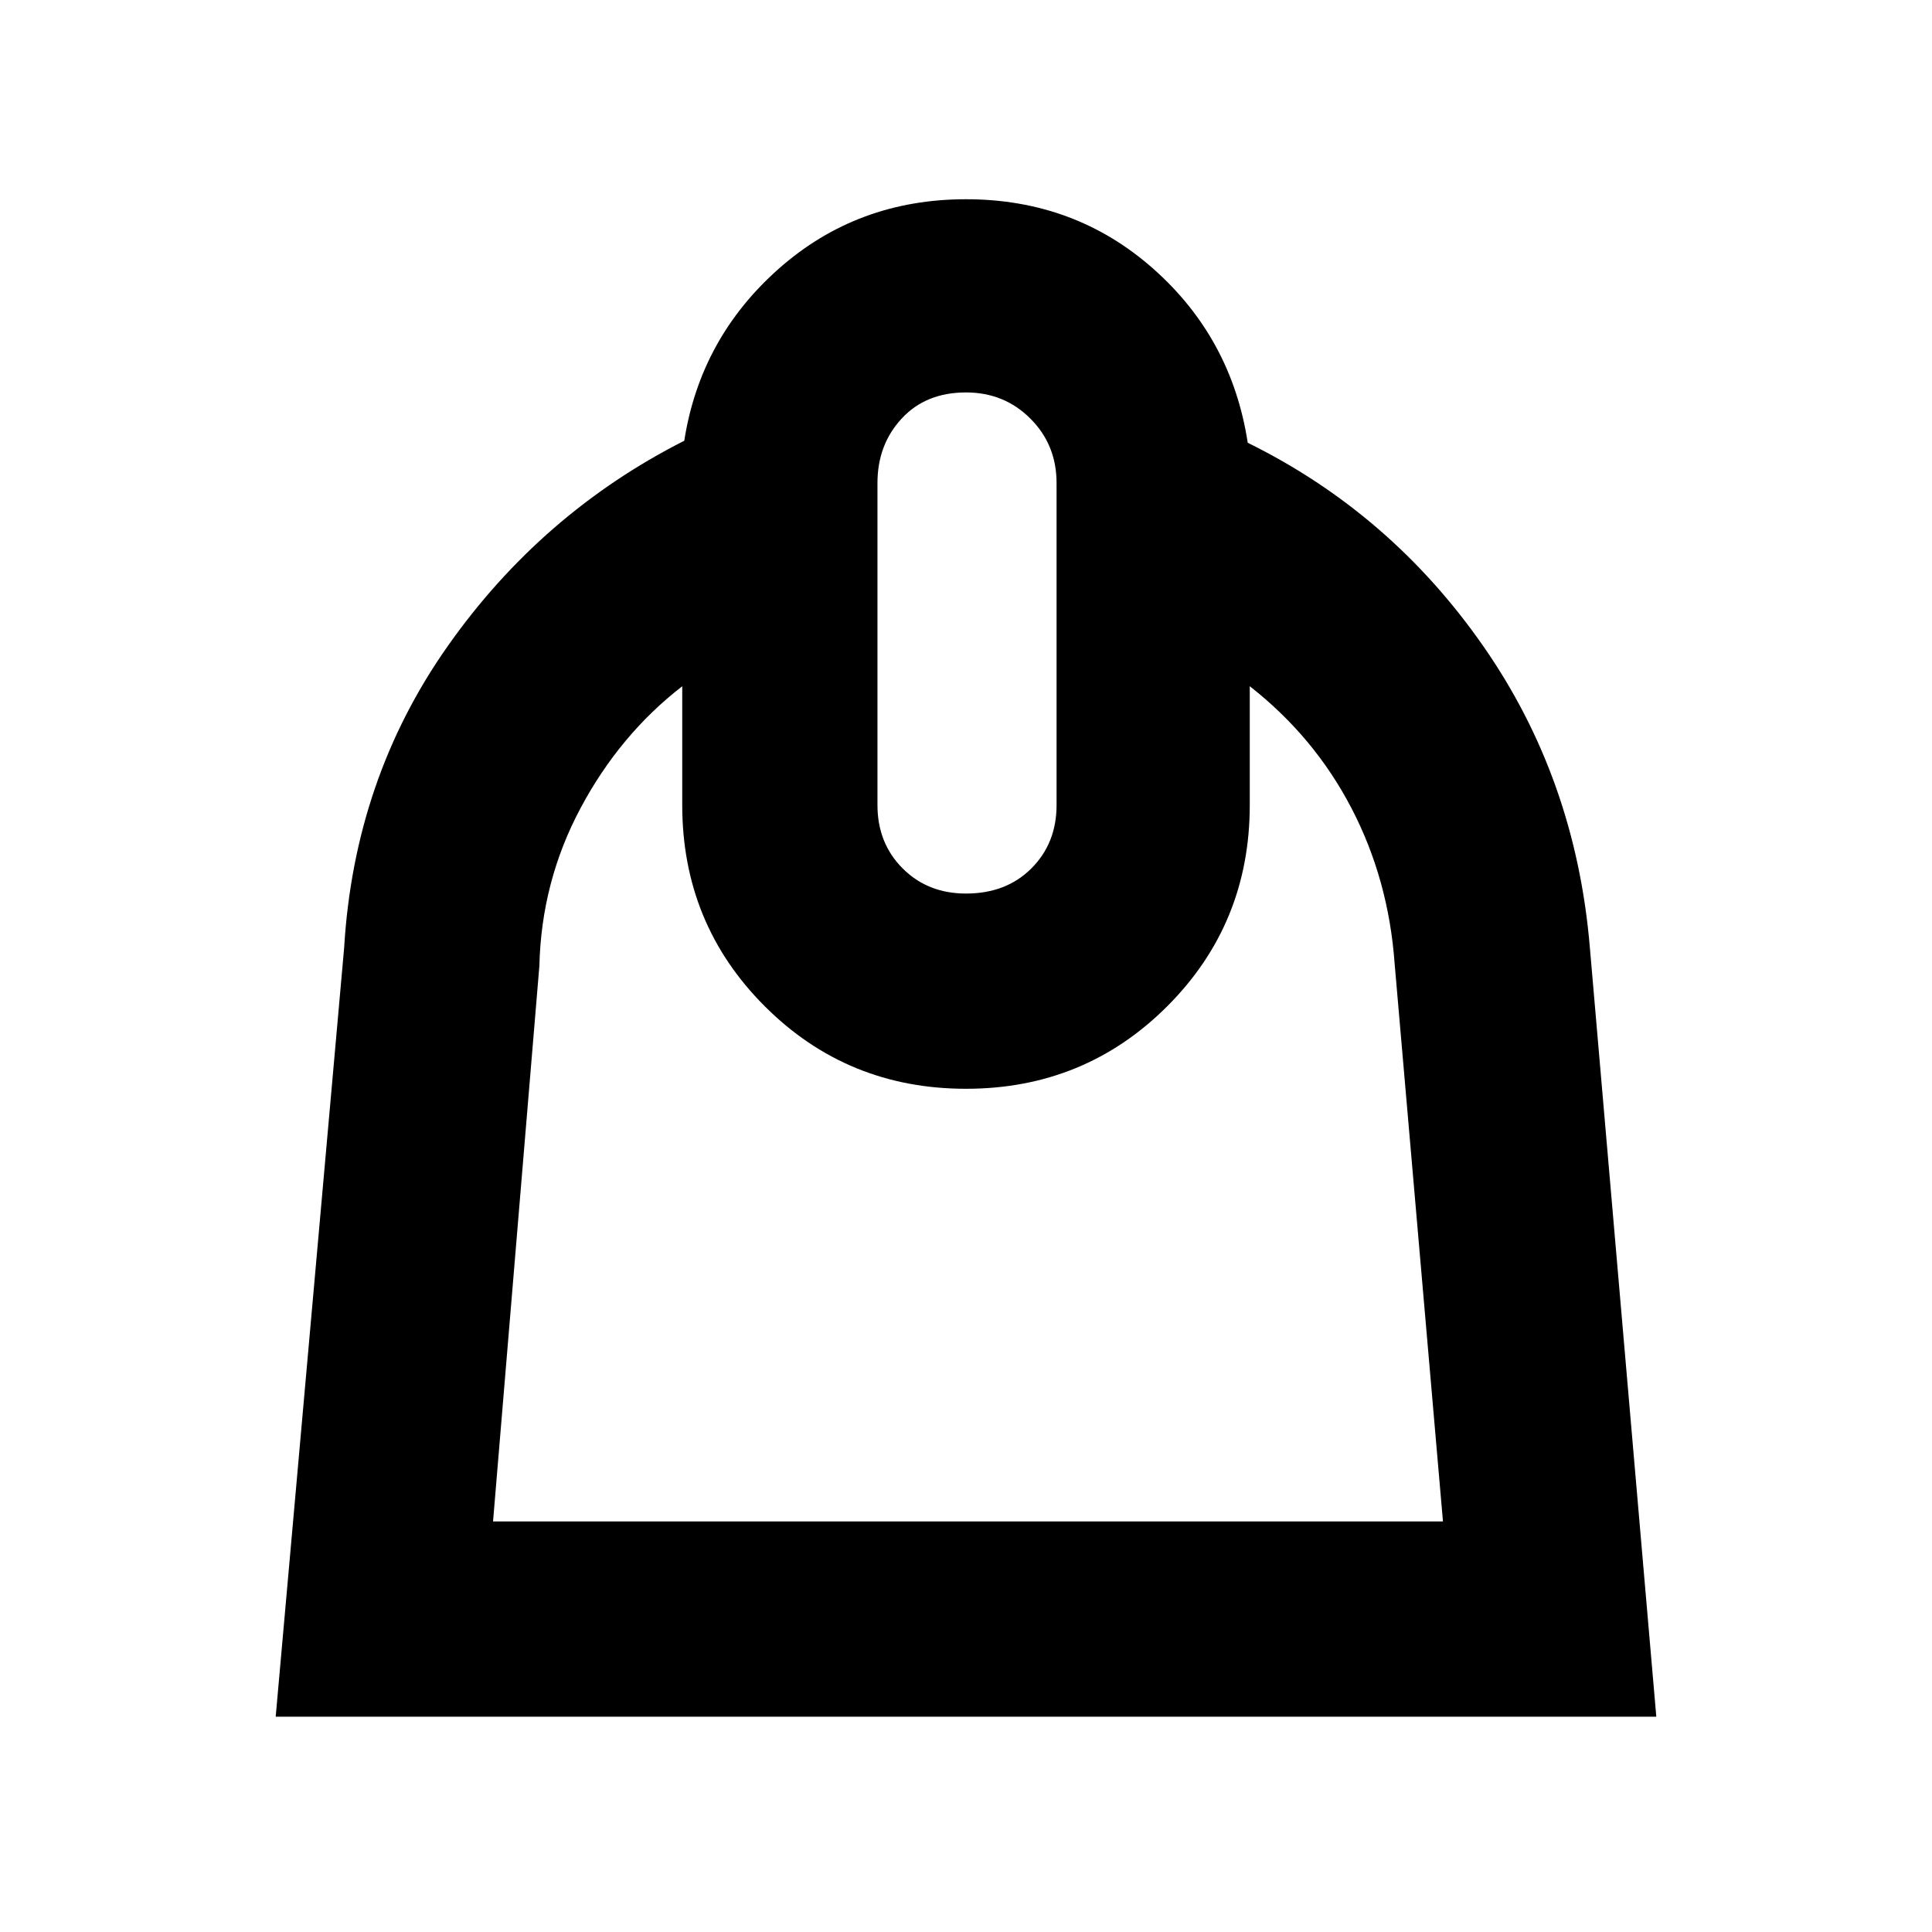 <svg xmlns="http://www.w3.org/2000/svg" height="40" width="40"><path d="m5.708 35.542 1.417-15.917q.208-3.5 2.146-6.25 1.937-2.75 4.896-4.25Q14.5 7 16.125 5.562 17.75 4.125 20 4.125t3.875 1.437Q25.5 7 25.833 9.167q2.959 1.458 4.875 4.208 1.917 2.75 2.209 6.25l1.375 15.917Zm4.5-4.042h19.667l-1-11.542q-.125-1.75-.896-3.229t-2.104-2.521v2.459q0 2.458-1.708 4.166-1.709 1.709-4.167 1.709-2.458 0-4.167-1.709-1.708-1.708-1.708-4.166v-2.459q-1.292 1-2.104 2.521-.813 1.521-.854 3.271ZM20 18.5q.833 0 1.354-.521.521-.521.521-1.312V10q0-.792-.542-1.333-.541-.542-1.333-.542-.833 0-1.333.542-.5.541-.5 1.333v6.667q0 .791.521 1.312.52.521 1.312.521Zm.083 4.042Z"/></svg>